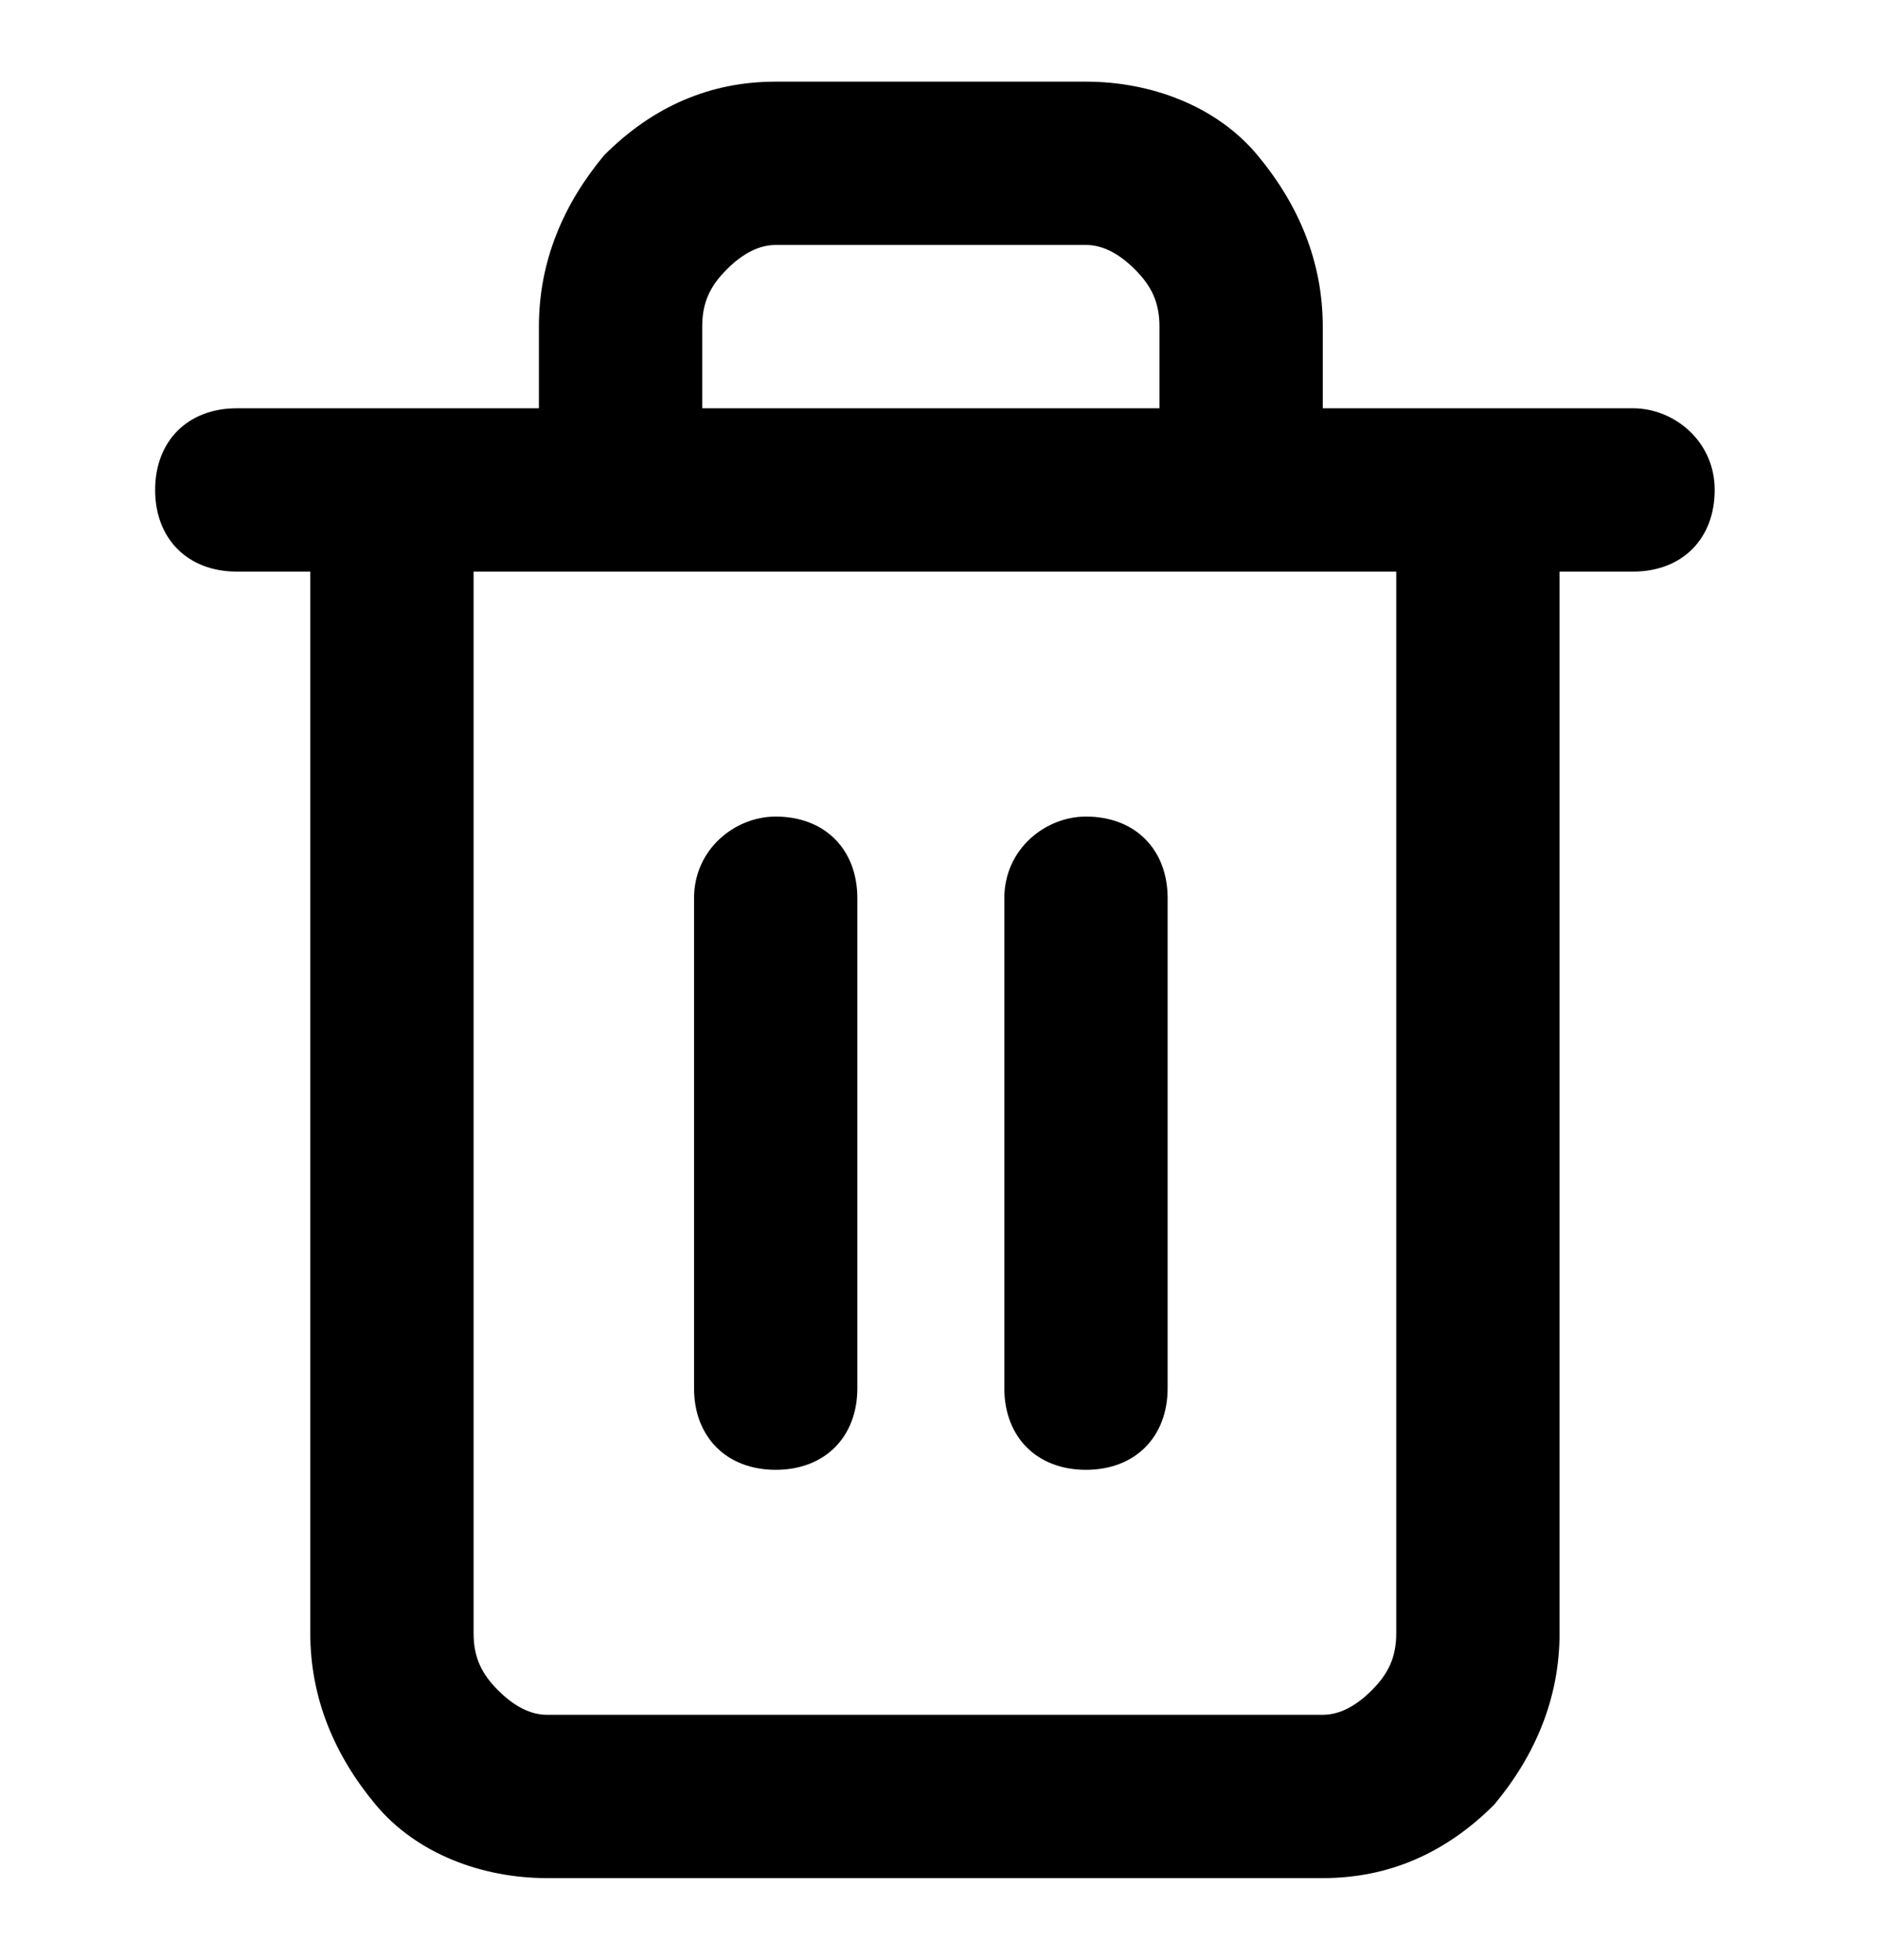 <?xml version="1.0" encoding="utf-8"?>
<!-- Generator: Adobe Illustrator 24.0.0, SVG Export Plug-In . SVG Version: 6.00 Build 0)  -->
<svg version="1.1" id="圖層_1" xmlns="http://www.w3.org/2000/svg" xmlns:xlink="http://www.w3.org/1999/xlink" x="0px" y="0px"
	 viewBox="0 0 23 24" style="enable-background:new 0 0 23 24;" xml:space="preserve">
<style type="text/css">
	.st0{fill:currentColor;}
	.st1{fill-rule:evenodd;clip-rule:evenodd;fill:currentColor;}
</style>
<path class="st0" d="M20,5h-1.9h-1.9V4c0-0.8-0.3-1.5-0.8-2.1C14.9,1.3,14.1,1,13.3,1H9.5C8.7,1,8,1.3,7.4,1.9
	C6.9,2.5,6.6,3.2,6.6,4v1H4.8H2.9c-0.6,0-1,0.4-1,1s0.4,1,1,1h0.9v13c0,0.8,0.3,1.5,0.8,2.1C5.1,22.7,5.9,23,6.7,23h9.5
	c0.8,0,1.5-0.3,2.1-0.9c0.5-0.6,0.8-1.3,0.8-2.1V7H20c0.6,0,1-0.4,1-1S20.5,5,20,5z M8.6,4c0-0.3,0.1-0.5,0.3-0.7
	C9.1,3.1,9.3,3,9.5,3h3.8c0.2,0,0.4,0.1,0.6,0.3c0.2,0.2,0.3,0.4,0.3,0.7v1H8.6V4z M17.1,20c0,0.3-0.1,0.5-0.3,0.7
	c-0.2,0.2-0.4,0.3-0.6,0.3H6.7c-0.2,0-0.4-0.1-0.6-0.3c-0.2-0.2-0.3-0.4-0.3-0.7V7h11.3V20z"/>
<path class="st1" d="M9.5,10c0.6,0,1,0.4,1,1v6c0,0.6-0.4,1-1,1c-0.6,0-1-0.4-1-1v-6C8.5,10.4,9,10,9.5,10z"/>
<path class="st1" d="M13.3,10c0.6,0,1,0.4,1,1v6c0,0.6-0.4,1-1,1c-0.6,0-1-0.4-1-1v-6C12.3,10.4,12.8,10,13.3,10z"/>
</svg>
